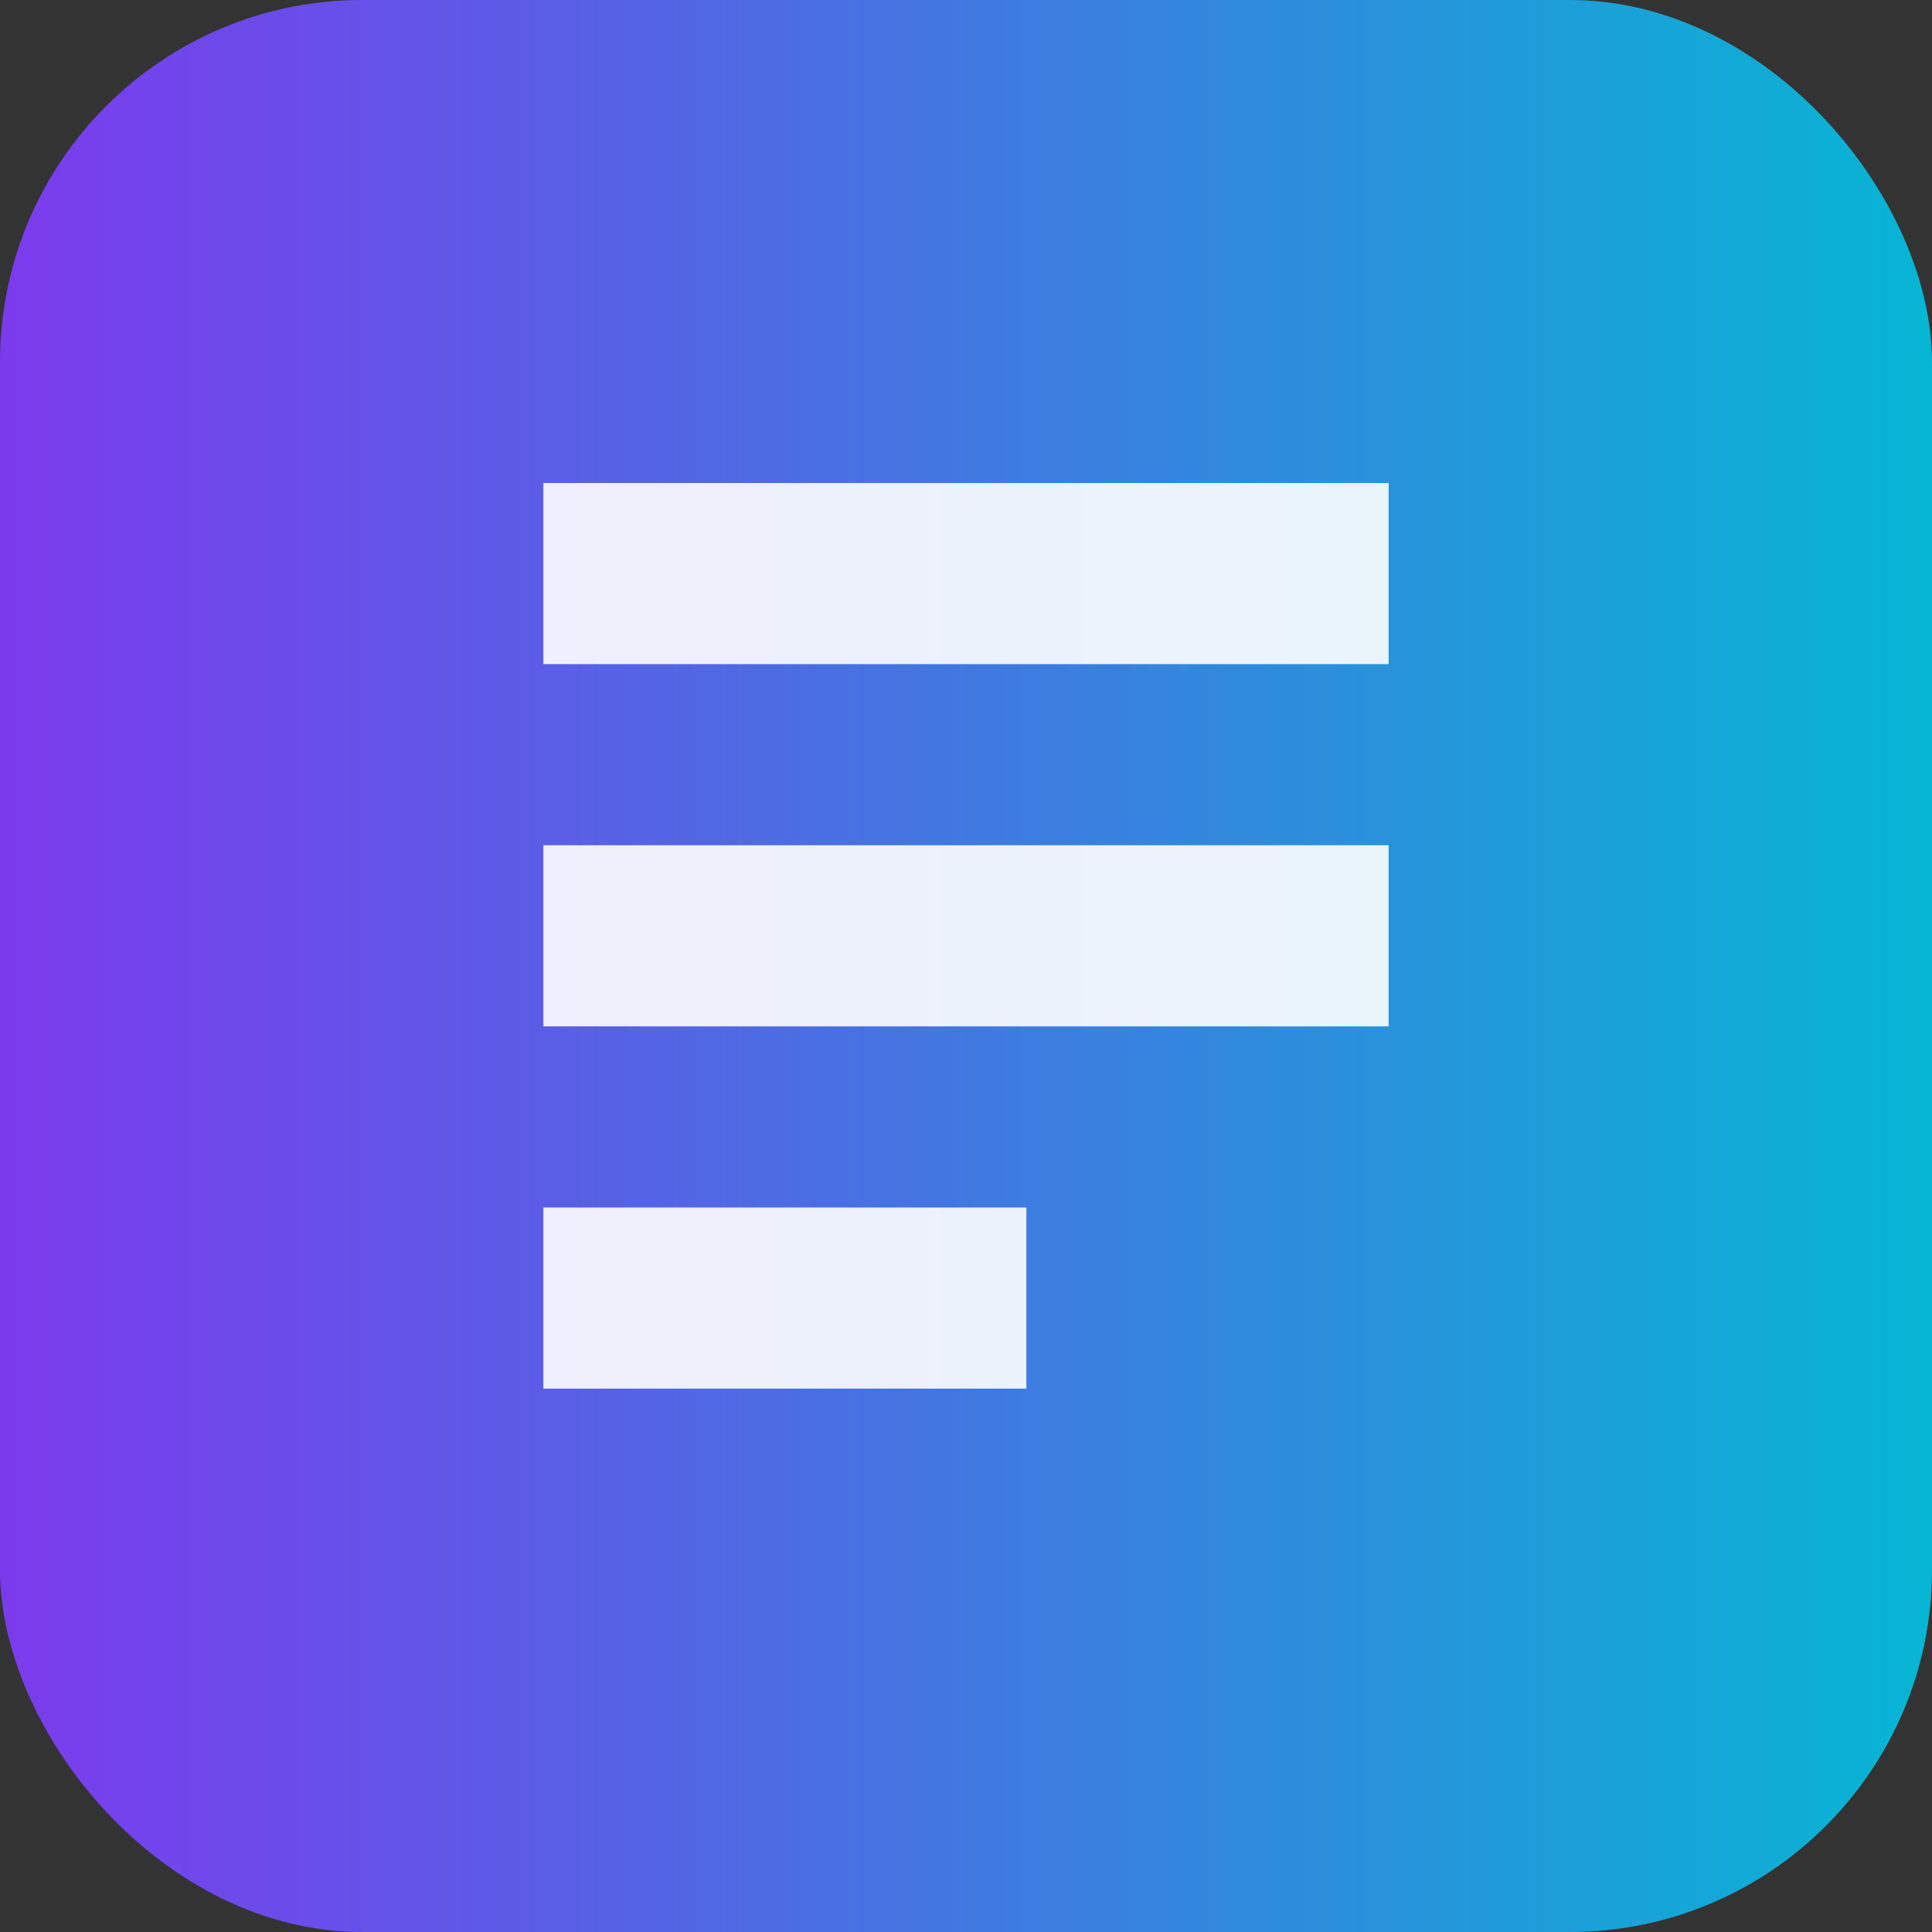 <svg xmlns="http://www.w3.org/2000/svg" width="64" height="64" viewBox="0 0 64 64">
  <rect x="0" y="0" width="64" height="64" fill="#333333" stroke="none"/>
  <rect rx="12" width="64" height="64" fill="url(#g)"></rect>
  <defs>
    <linearGradient id="g" x1="0" x2="1">
      <stop offset="0" stop-color="#7c3aed"></stop>
      <stop offset="1" stop-color="#06b6d4"></stop>
    </linearGradient>
  </defs>
  <path fill="#fff" d="M18 16h28v6H18zM18 28h28v6H18zM18 40h16v6H18z" opacity="0.9"></path>
</svg>
